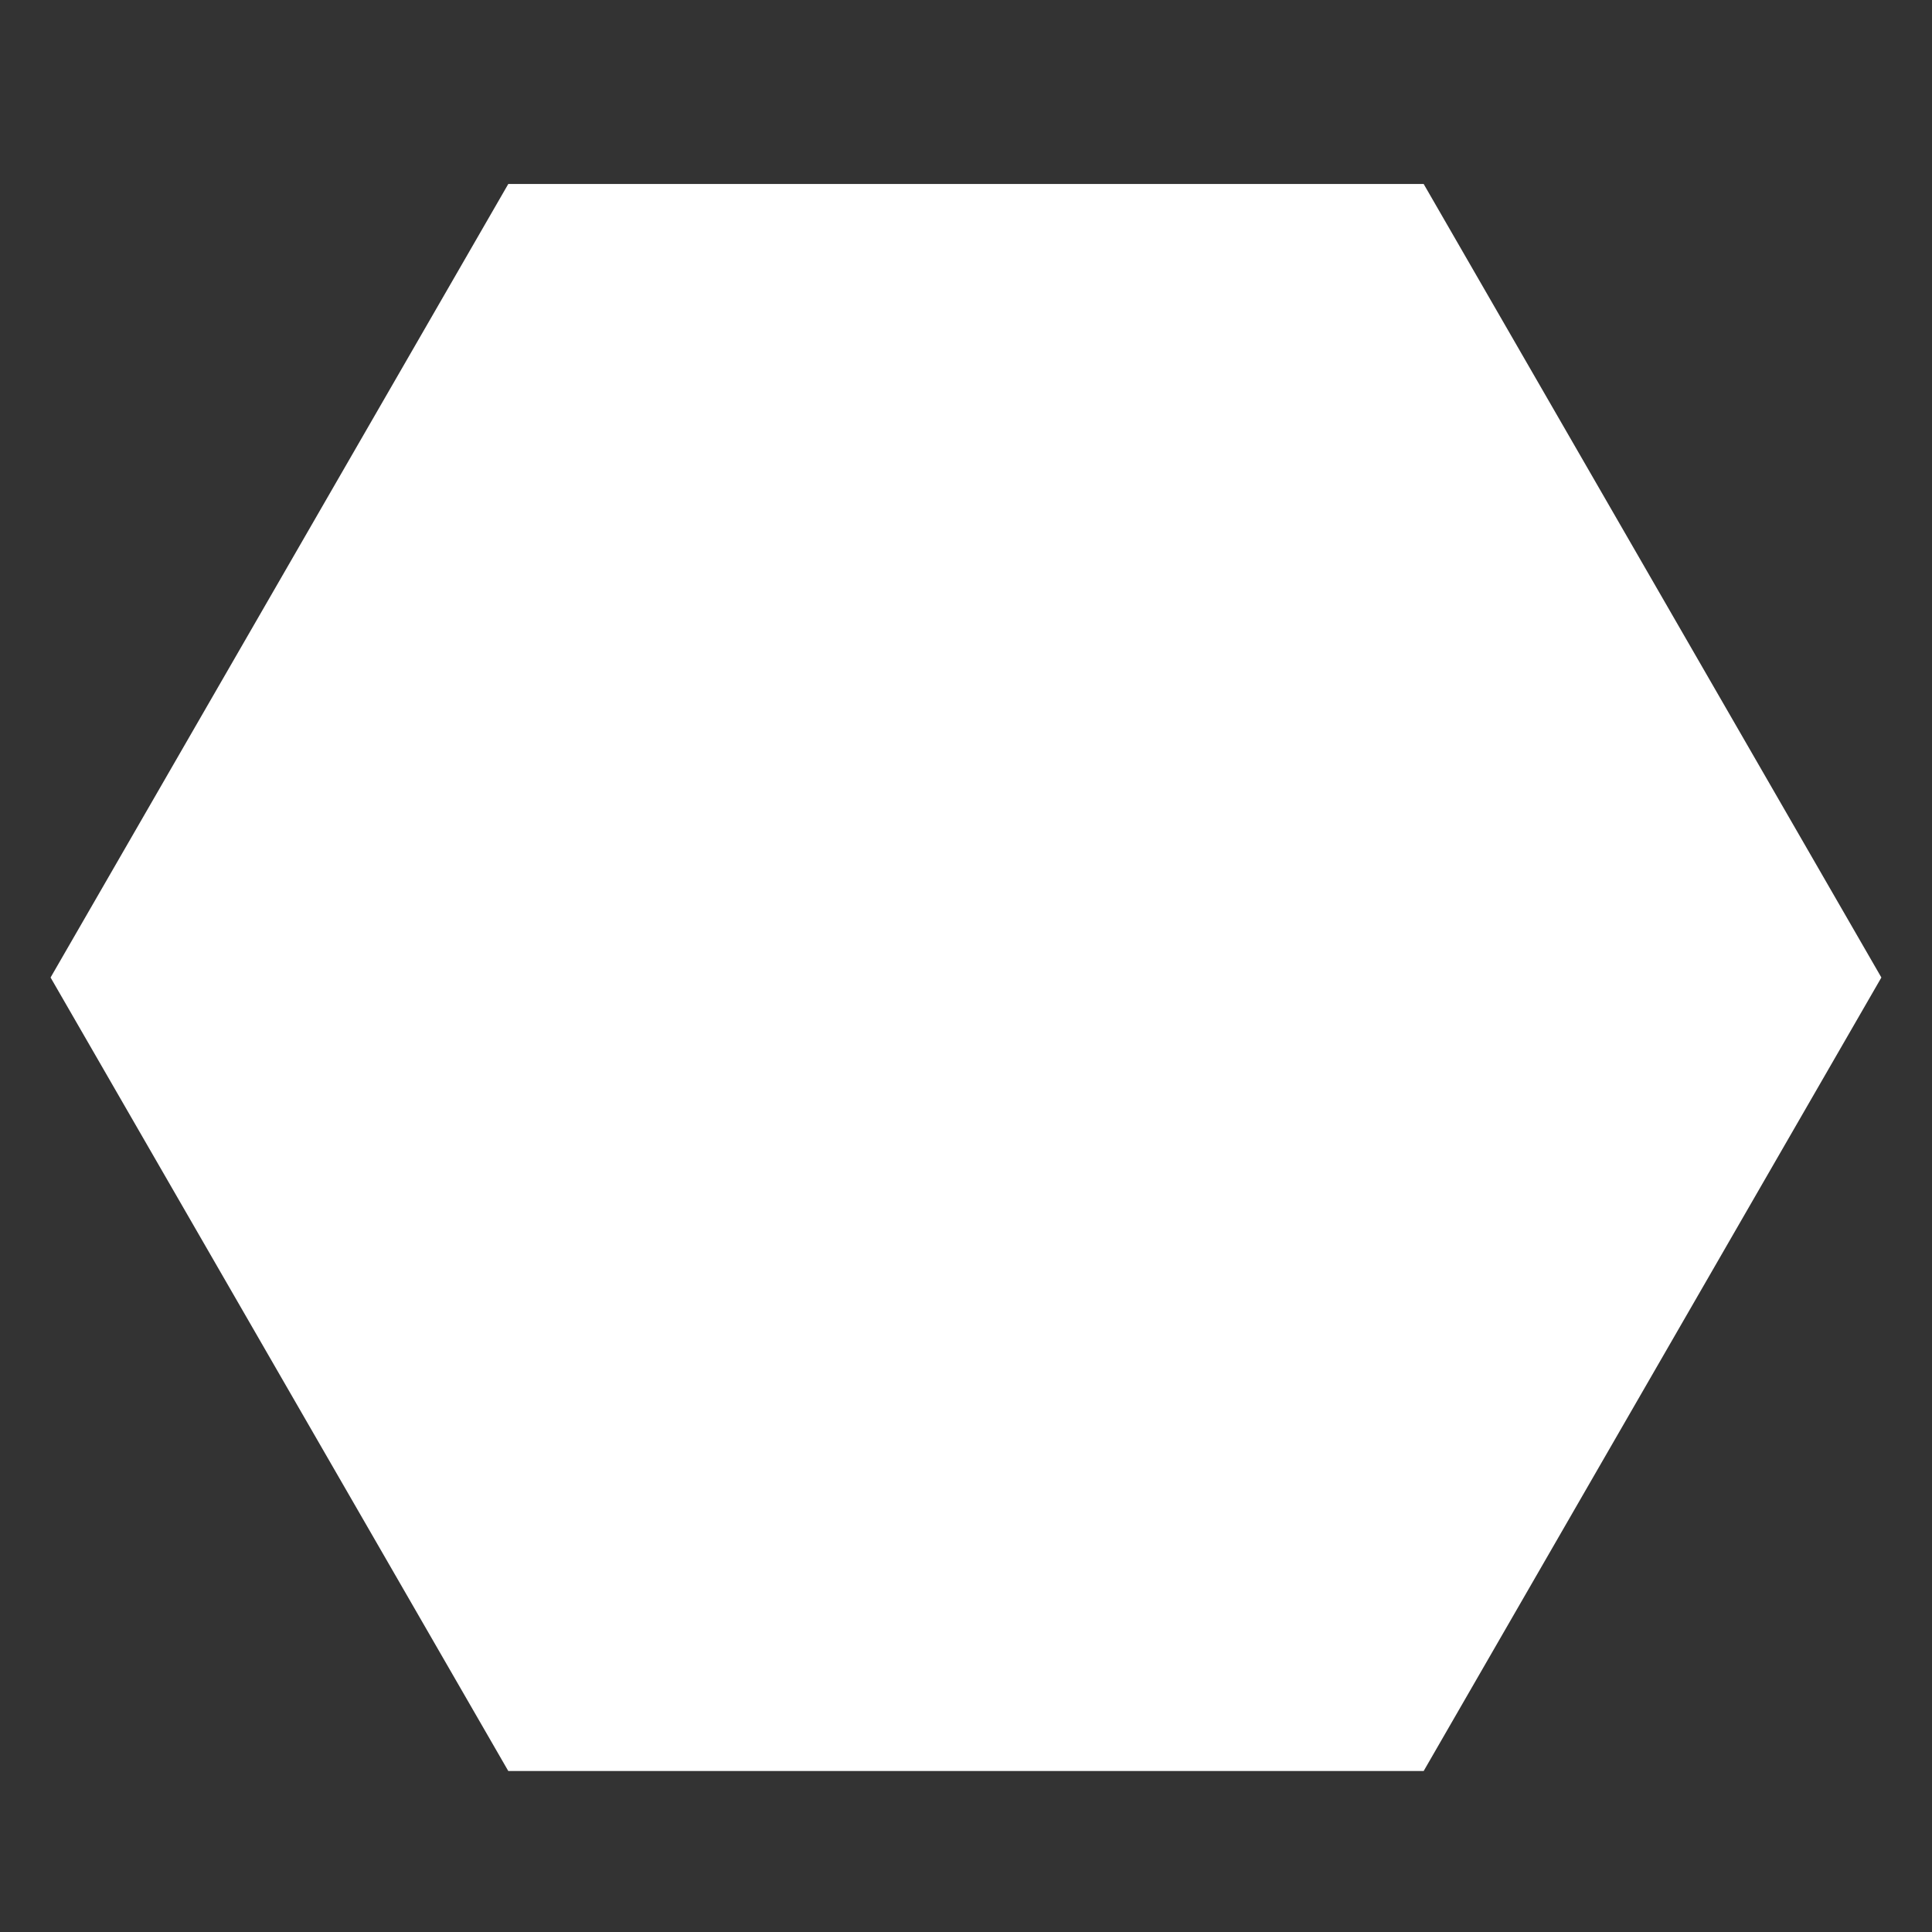 <svg viewBox="0 0 84 84" xmlns="http://www.w3.org/2000/svg">
  <rect x="0" y="0" width="84" height="84" fill="#333333" stroke="none"/>
  <path d="M22.099 77L2.199 42.5L22.099 8H61.899L81.799 42.5L61.899 77H22.099Z" fill="#fff"></path>
</svg>